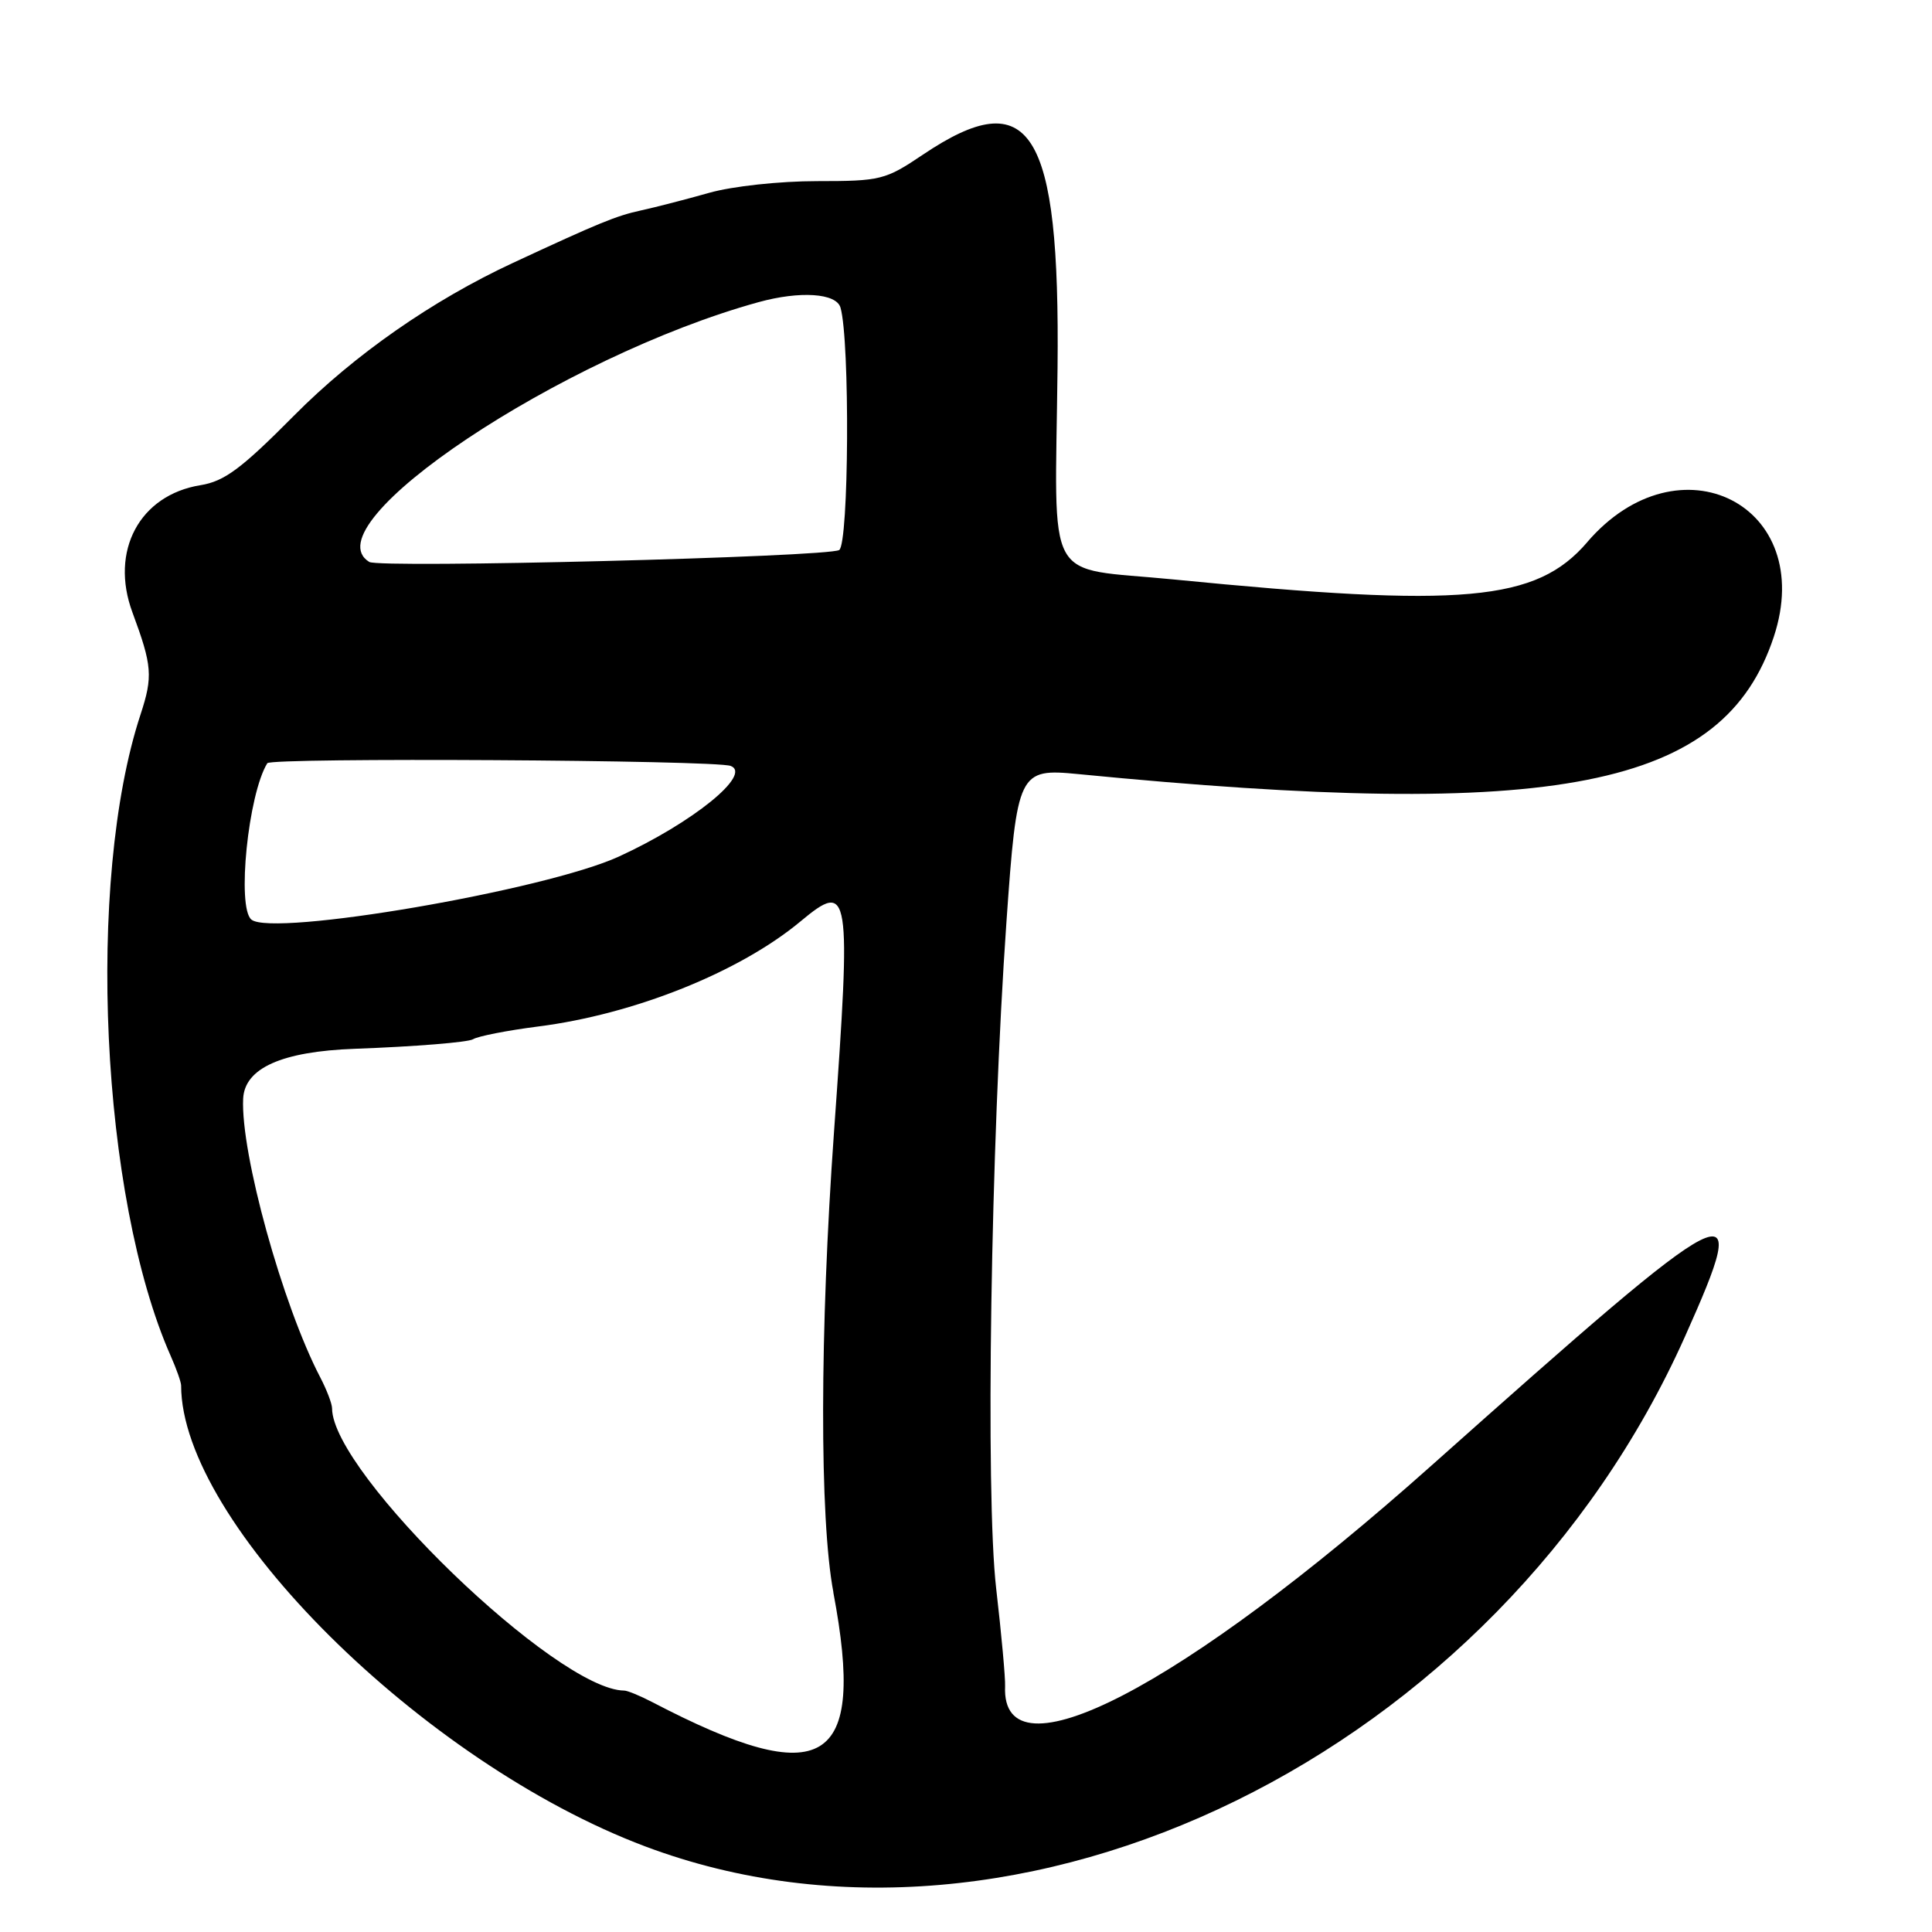 <?xml version="1.0" encoding="UTF-8"?>
<svg id="Layer_1" data-name="Layer 1" xmlns="http://www.w3.org/2000/svg" viewBox="0 0 256 256">
  <path d="M210.32,71.84c-6.76,7.87-16.37,8.73-54.82,4.94-17.37-1.71-15.69,1.35-15.37-28.01.34-31.66-3.58-37.88-17.85-28.27-4.96,3.34-5.59,3.5-14.02,3.5-4.95,0-11.22.68-14.29,1.55-3.01.85-7.09,1.91-9.07,2.34-3.26.71-5.52,1.64-16.9,6.93-10.7,4.97-21.05,12.19-29.03,20.24-6.98,7.04-9.23,8.72-12.41,9.23-8.07,1.31-12.03,8.72-9.01,16.86,2.62,7.07,2.73,8.47,1.07,13.53-7.25,22.03-5.28,64,3.99,84.97.77,1.73,1.39,3.5,1.39,3.93,0,18.2,32.01,49.99,61.5,61.08,49.73,18.7,113.06-12.33,137.75-67.52,9.08-20.3,7.38-19.43-33.56,17.04-33.12,29.52-57.06,41.91-56.51,29.27.05-1.08-.48-6.9-1.18-12.95-1.44-12.49-.72-58.78,1.36-88.36,1.4-19.91,1.61-20.34,9.5-19.57,63.55,6.22,85.55,1.88,92.18-18.2,5.75-17.43-12.54-26.71-24.72-12.54ZM35.42,101.13c.47-.77,59.36-.43,61.4.36,2.88,1.11-5.03,7.52-14.82,12.01-9.74,4.47-45.89,10.67-48.69,8.35-1.95-1.62-.43-16.62,2.11-20.72ZM110.42,211c4.36,23.06-1.19,26.43-23.99,14.54-1.61-.84-3.29-1.53-3.72-1.53-8.93-.07-38.66-28.79-38.71-37.39,0-.62-.71-2.47-1.57-4.12-4.99-9.57-10.56-29.7-10.21-36.92q.29-6.08,14.79-6.61c7.97-.29,15.03-.86,15.68-1.27.65-.4,4.52-1.16,8.59-1.68,12.73-1.61,26.72-7.21,34.79-13.93,6.56-5.46,6.74-4.26,4.44,27.9-1.89,26.4-1.93,51.24-.08,61ZM111.2,72.88c-1.51.93-60.88,2.44-62.27,1.58-7.95-4.91,25.49-27.23,51.57-34.42,5.51-1.52,10.32-1.2,10.87.72,1.26,4.35,1.12,31.33-.18,32.13Z"/>
</svg>